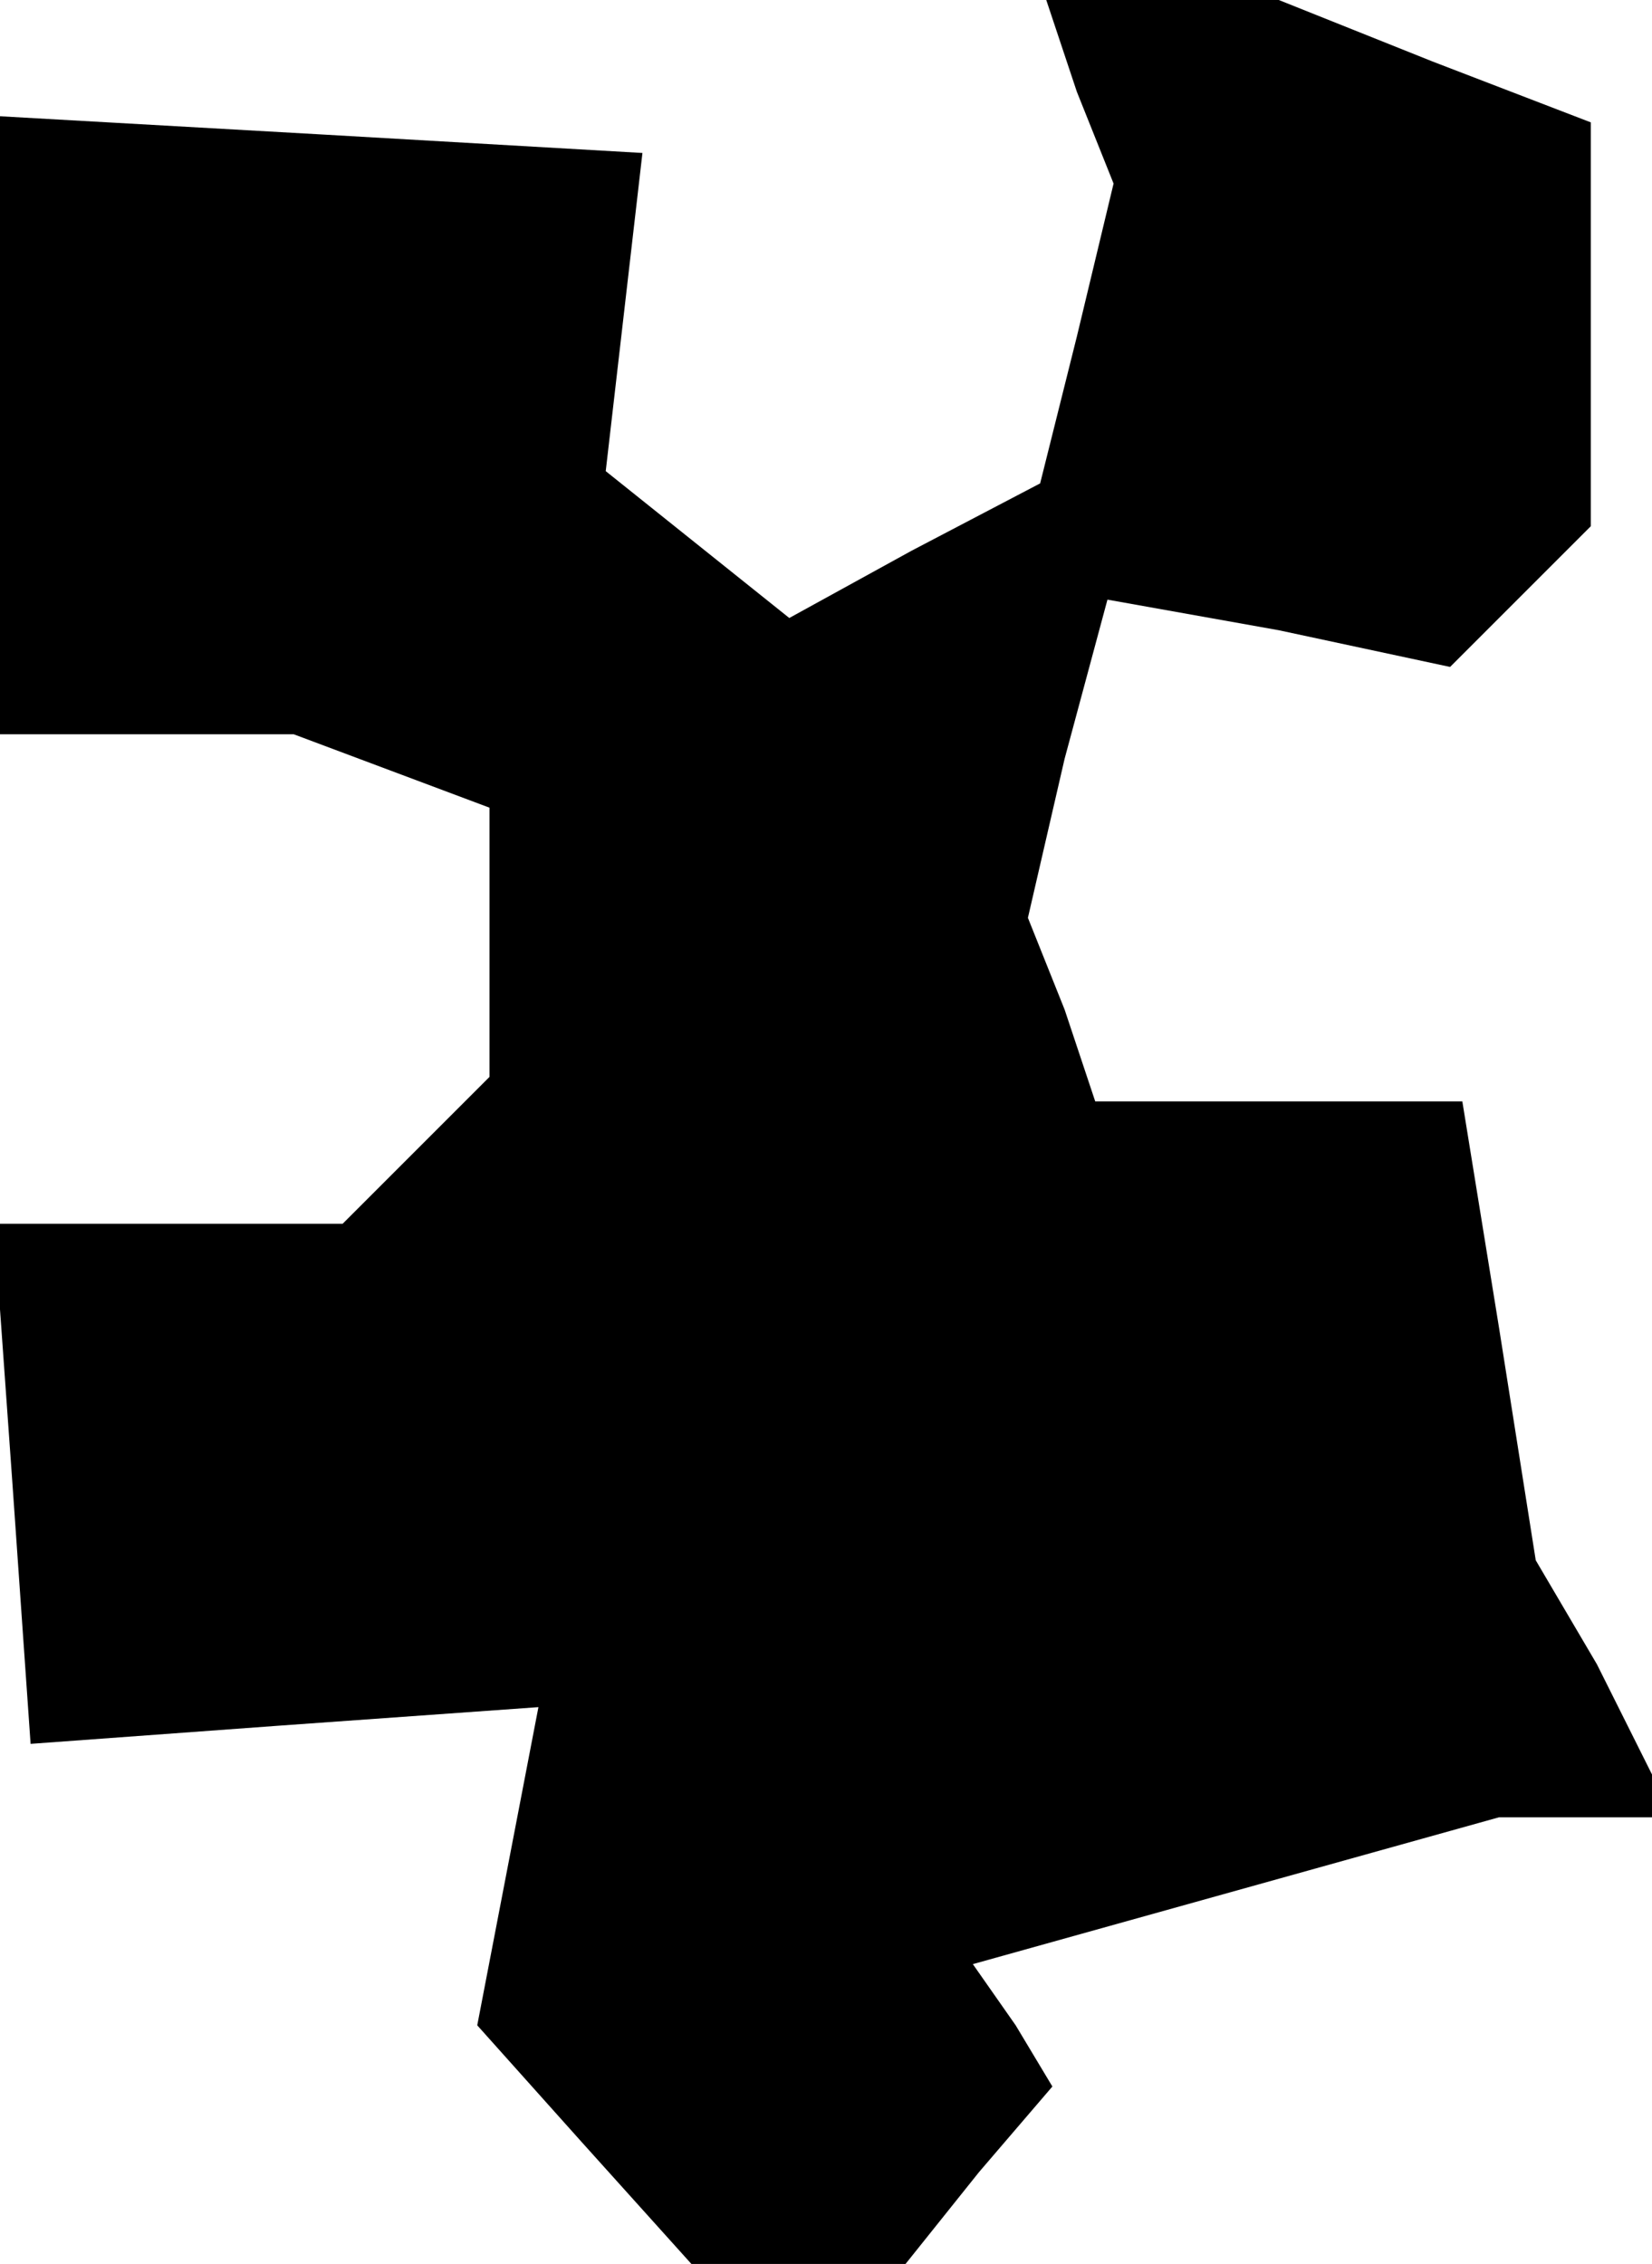 <?xml version="1.0" standalone="no"?>
<!DOCTYPE svg PUBLIC "-//W3C//DTD SVG 20010904//EN"
 "http://www.w3.org/TR/2001/REC-SVG-20010904/DTD/svg10.dtd">
<svg version="1.0" xmlns="http://www.w3.org/2000/svg"
 width="27pt" height="37pt" viewBox="0 0 27 37"
 preserveAspectRatio="xMidYMid meet">
<g transform="translate(0,37) scale(0.1,-0.1)"
fill="#000000" stroke="none">
<path d="M176 355 l6 -15 -6 -25 -6 -24 -21 -11 -20 -11 -15 12 -15 12 3 26 3
26 -52 3 -53 3 0 -50 0 -51 24 0 24 0 16 -6 16 -6 0 -22 0 -22 -12 -12 -12
-12 -29 0 -28 0 3 -42 3 -43 41 3 42 3 -5 -26 -5 -26 17 -19 18 -20 17 0 18 0
12 15 12 14 -6 10 -7 10 43 12 43 12 13 0 12 0 0 4 0 3 -9 18 -10 17 -6 38 -6
37 -30 0 -30 0 -5 15 -6 15 6 26 7 26 28 -5 28 -6 12 12 11 11 0 33 0 33 -26
10 -25 10 -19 0 -19 0 5 -15z"/>
</g>
</svg>
